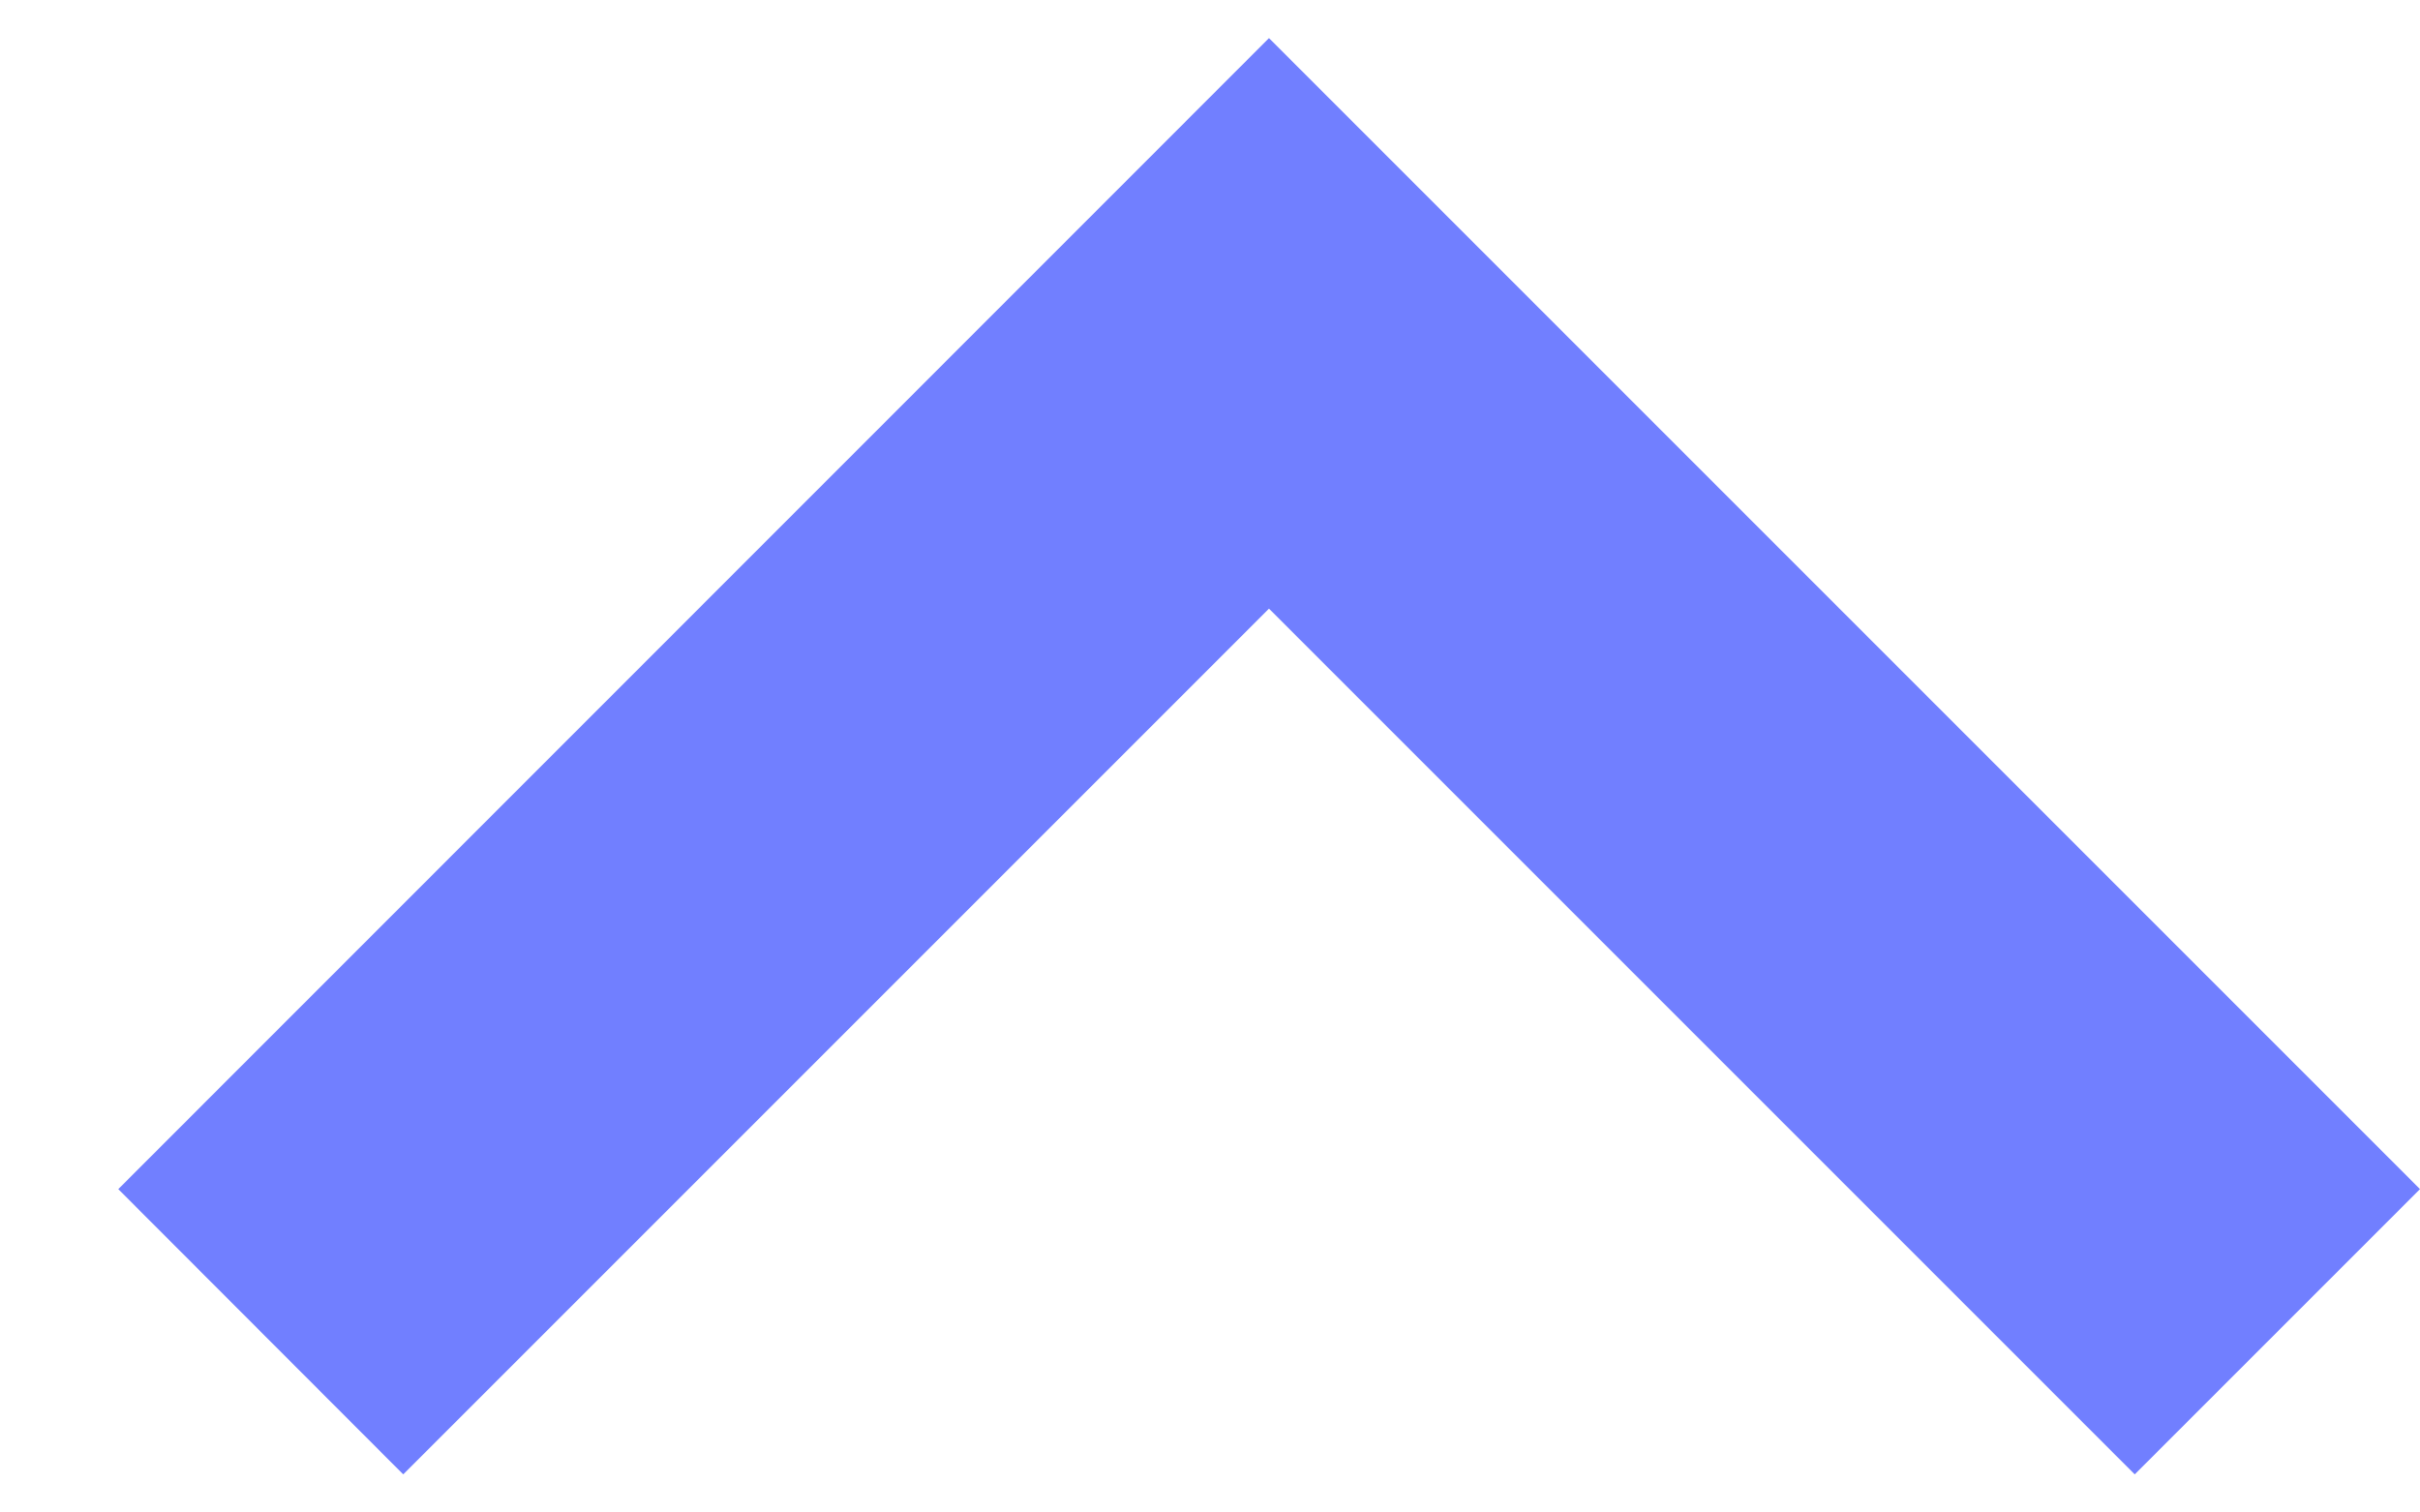 <svg width="8" height="5" viewBox="0 0 8 5" fill="none" xmlns="http://www.w3.org/2000/svg">
<path d="M1.333 4.874L4.195 2.012L7.057 4.874L8 3.931L4.195 0.126L0.391 3.931L1.333 4.874Z" fill="#717FFF"/>
</svg>
